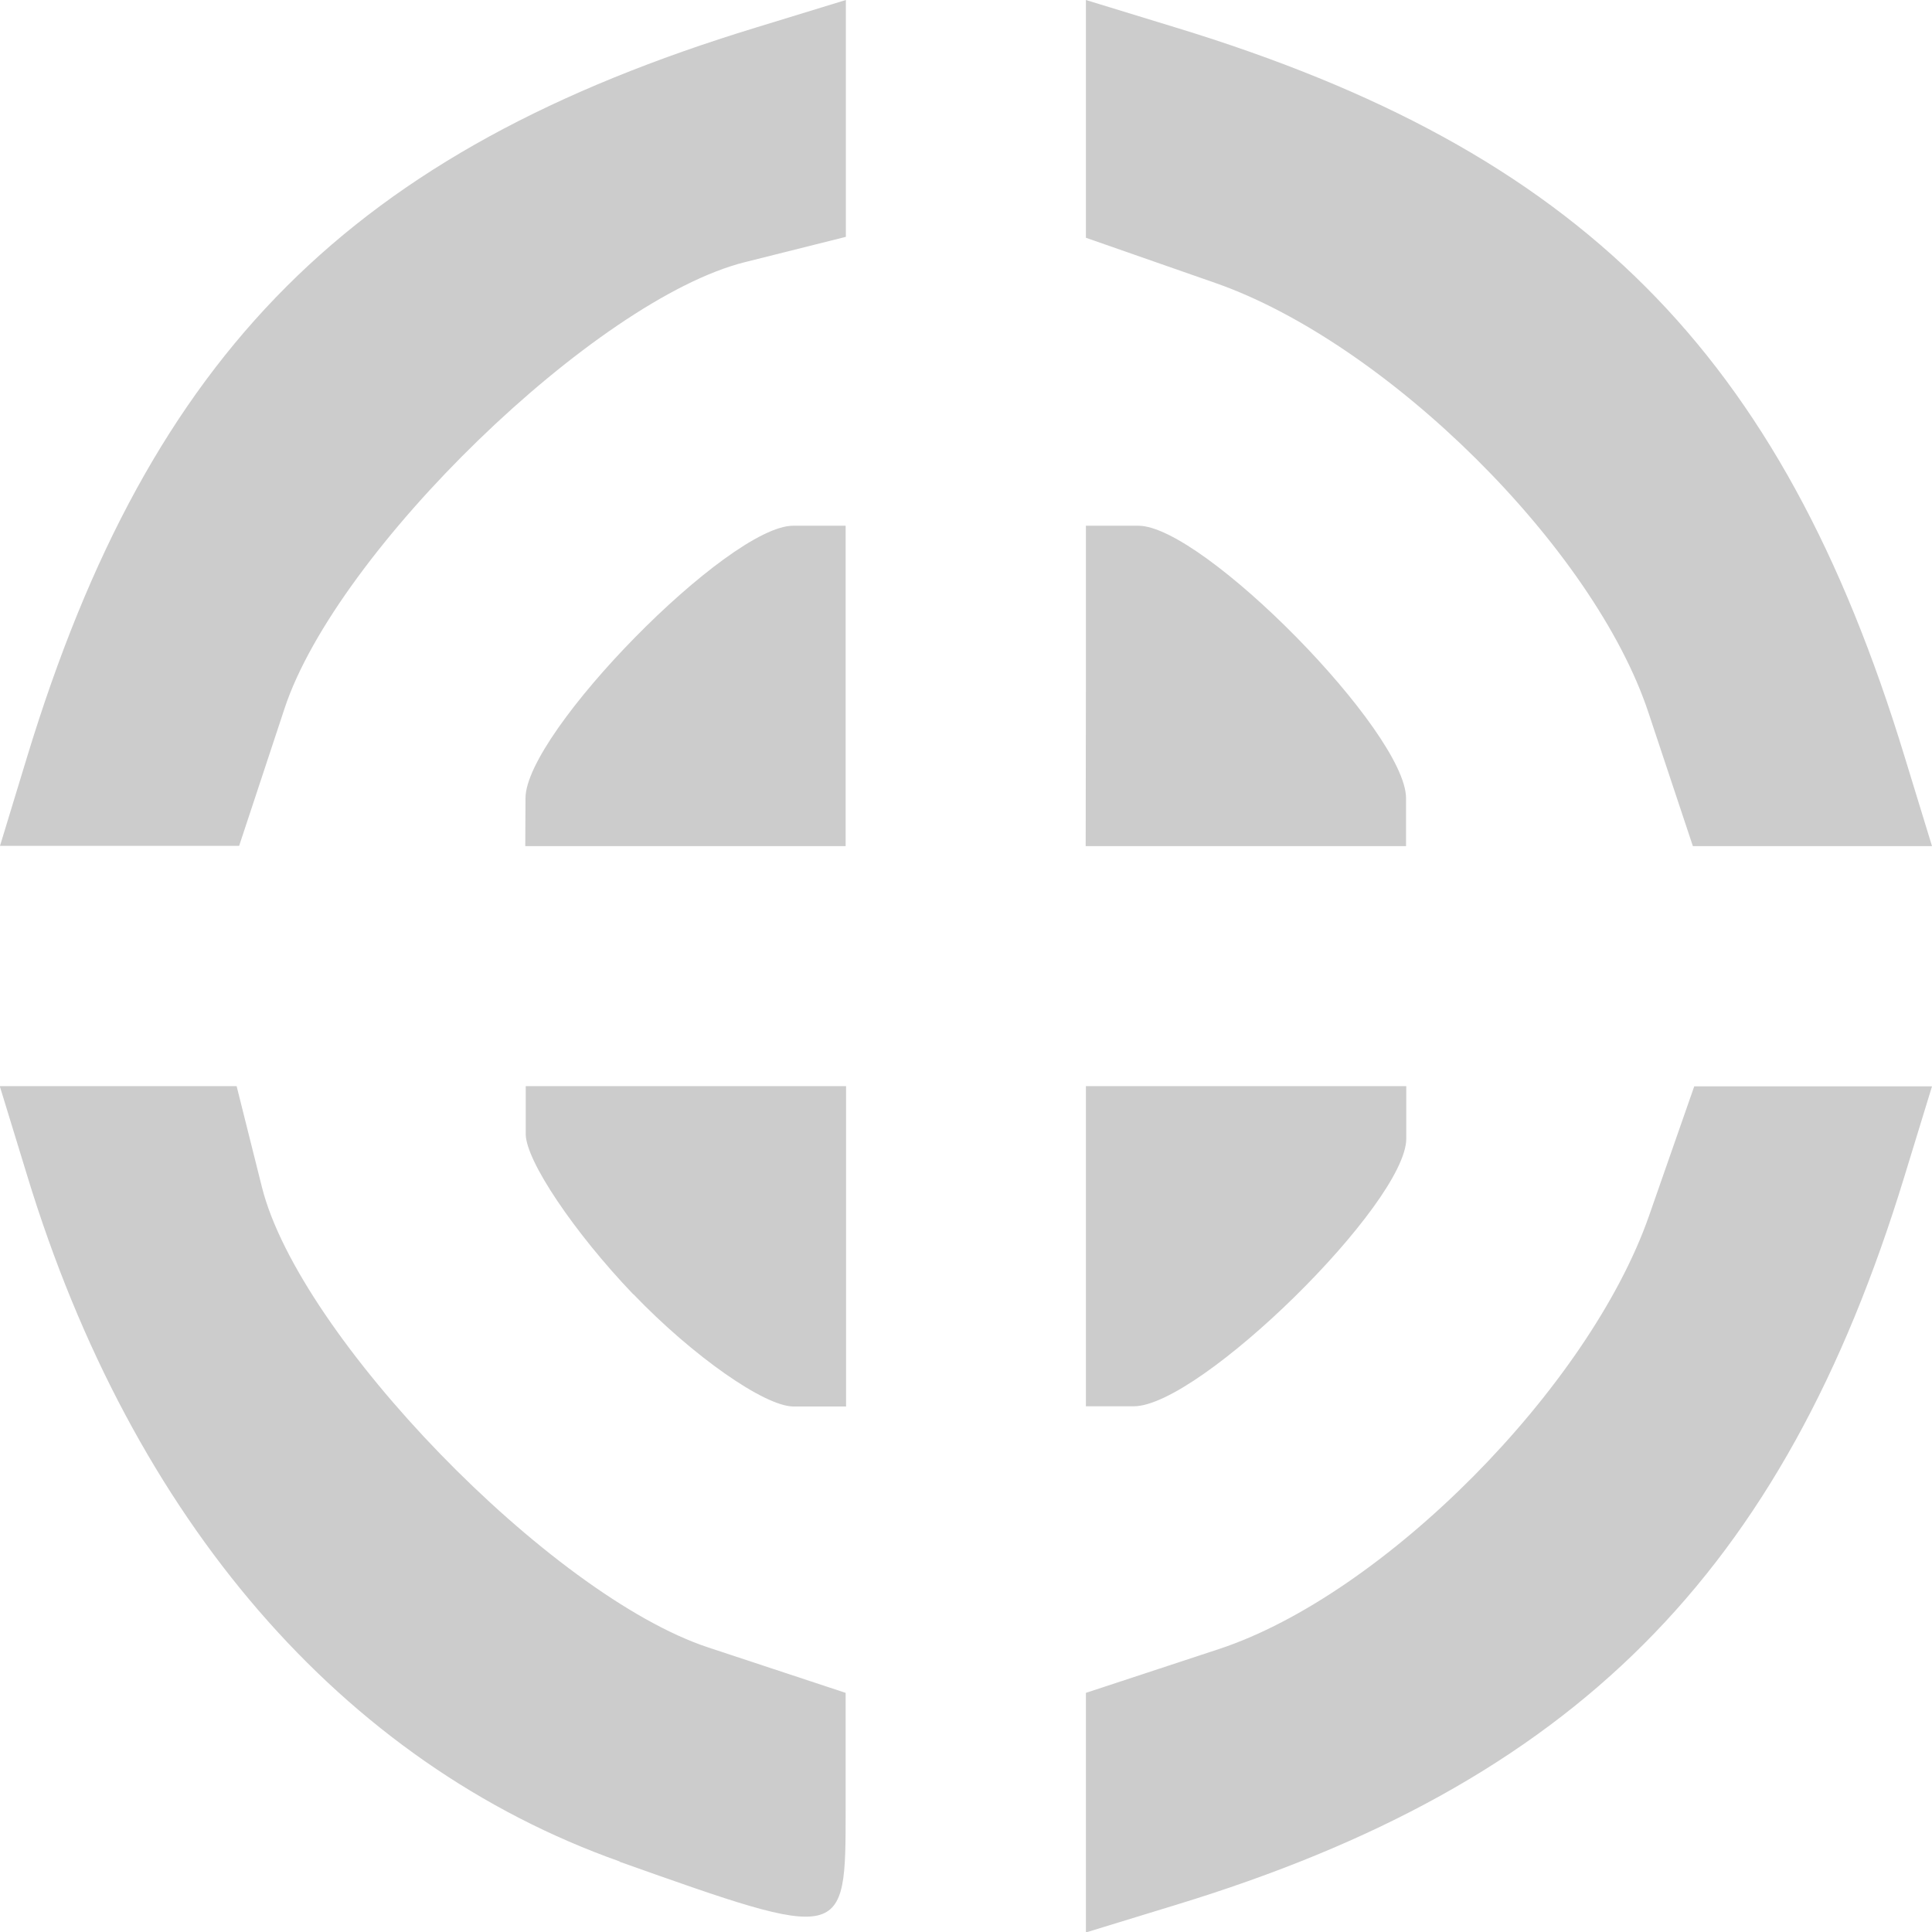 <?xml version="1.0" encoding="UTF-8" standalone="no"?>
<!-- Created with Inkscape (http://www.inkscape.org/) -->

<svg
   xmlns:dc="http://purl.org/dc/elements/1.1/"
   xmlns:cc="http://creativecommons.org/ns#"
   xmlns:rdf="http://www.w3.org/1999/02/22-rdf-syntax-ns#"
   xmlns:svg="http://www.w3.org/2000/svg"
   xmlns="http://www.w3.org/2000/svg"
   xmlns:sodipodi="http://sodipodi.sourceforge.net/DTD/sodipodi-0.dtd"
   xmlns:inkscape="http://www.inkscape.org/namespaces/inkscape"
   width="32"
   height="32"
   viewBox="0 0 8.467 8.467"
   version="1.1"
   id="svg838"
   inkscape:version="0.92.4 (5da689c313, 2019-01-14)"
   sodipodi:docname="TargetLightGray.svg">
  <defs
     id="defs832" />
  <sodipodi:namedview
     id="base"
     pagecolor="#ffffff"
     bordercolor="#666666"
     borderopacity="1.0"
     inkscape:pageopacity="0.0"
     inkscape:pageshadow="2"
     inkscape:zoom="5.6"
     inkscape:cx="21.50589"
     inkscape:cy="-24.637895"
     inkscape:document-units="px"
     inkscape:current-layer="layer1"
     showgrid="false"
     units="px"
     fit-margin-top="0"
     fit-margin-left="0"
     fit-margin-right="0"
     fit-margin-bottom="0" />
  <g
     inkscape:label="Layer 1"
     inkscape:groupmode="layer"
     id="layer1"
     transform="translate(-198.315,-245.047)">
    <path
       style="fill:#cccccc;stroke-width:0.175"
       d="m 201.031,253.205 c -1.215,-0.431 -2.136,-1.496 -2.596,-3.003 l -0.121,-0.395 h 0.519 0.519 l 0.111,0.443 c 0.164,0.653 1.265,1.789 1.956,2.017 l 0.602,0.199 v 0.513 c 0,0.579 0.001,0.579 -0.991,0.227 z m 2.043,-0.215 v -0.524 l 0.583,-0.192 c 0.722,-0.238 1.622,-1.146 1.885,-1.899 l 0.198,-0.567 h 0.521 0.521 l -0.121,0.395 c -0.532,1.741 -1.45,2.66 -3.192,3.192 l -0.395,0.121 z m -1.984,-2.271 c -0.259,-0.271 -0.471,-0.586 -0.471,-0.702 v -0.21 h 0.702 0.702 v 0.702 0.702 h -0.23 c -0.127,0 -0.442,-0.221 -0.702,-0.492 z m 1.984,-0.21 v -0.702 h 0.702 0.702 v 0.23 c 0,0.283 -0.905,1.173 -1.194,1.173 h -0.21 z m -4.639,-2.149 c 0.54,-1.769 1.423,-2.652 3.192,-3.192 l 0.395,-0.121 v 0.519 0.519 l -0.443,0.111 c -0.653,0.164 -1.789,1.265 -2.017,1.956 l -0.199,0.602 h -0.524 -0.524 z m 2.183,0.185 c 0,-0.288 0.89,-1.194 1.173,-1.194 h 0.23 v 0.702 0.702 h -0.702 -0.702 z m 2.456,-0.492 v -0.702 h 0.23 c 0.283,0 1.173,0.905 1.173,1.194 v 0.21 h -0.702 -0.702 z m 2.466,0.119 c -0.238,-0.722 -1.146,-1.622 -1.899,-1.885 l -0.567,-0.198 v -0.521 -0.521 l 0.395,0.121 c 1.769,0.54 2.652,1.423 3.192,3.192 l 0.121,0.395 h -0.524 -0.524 z"
       id="path1396"
       inkscape:connector-curvature="0" />
  </g>
</svg>
